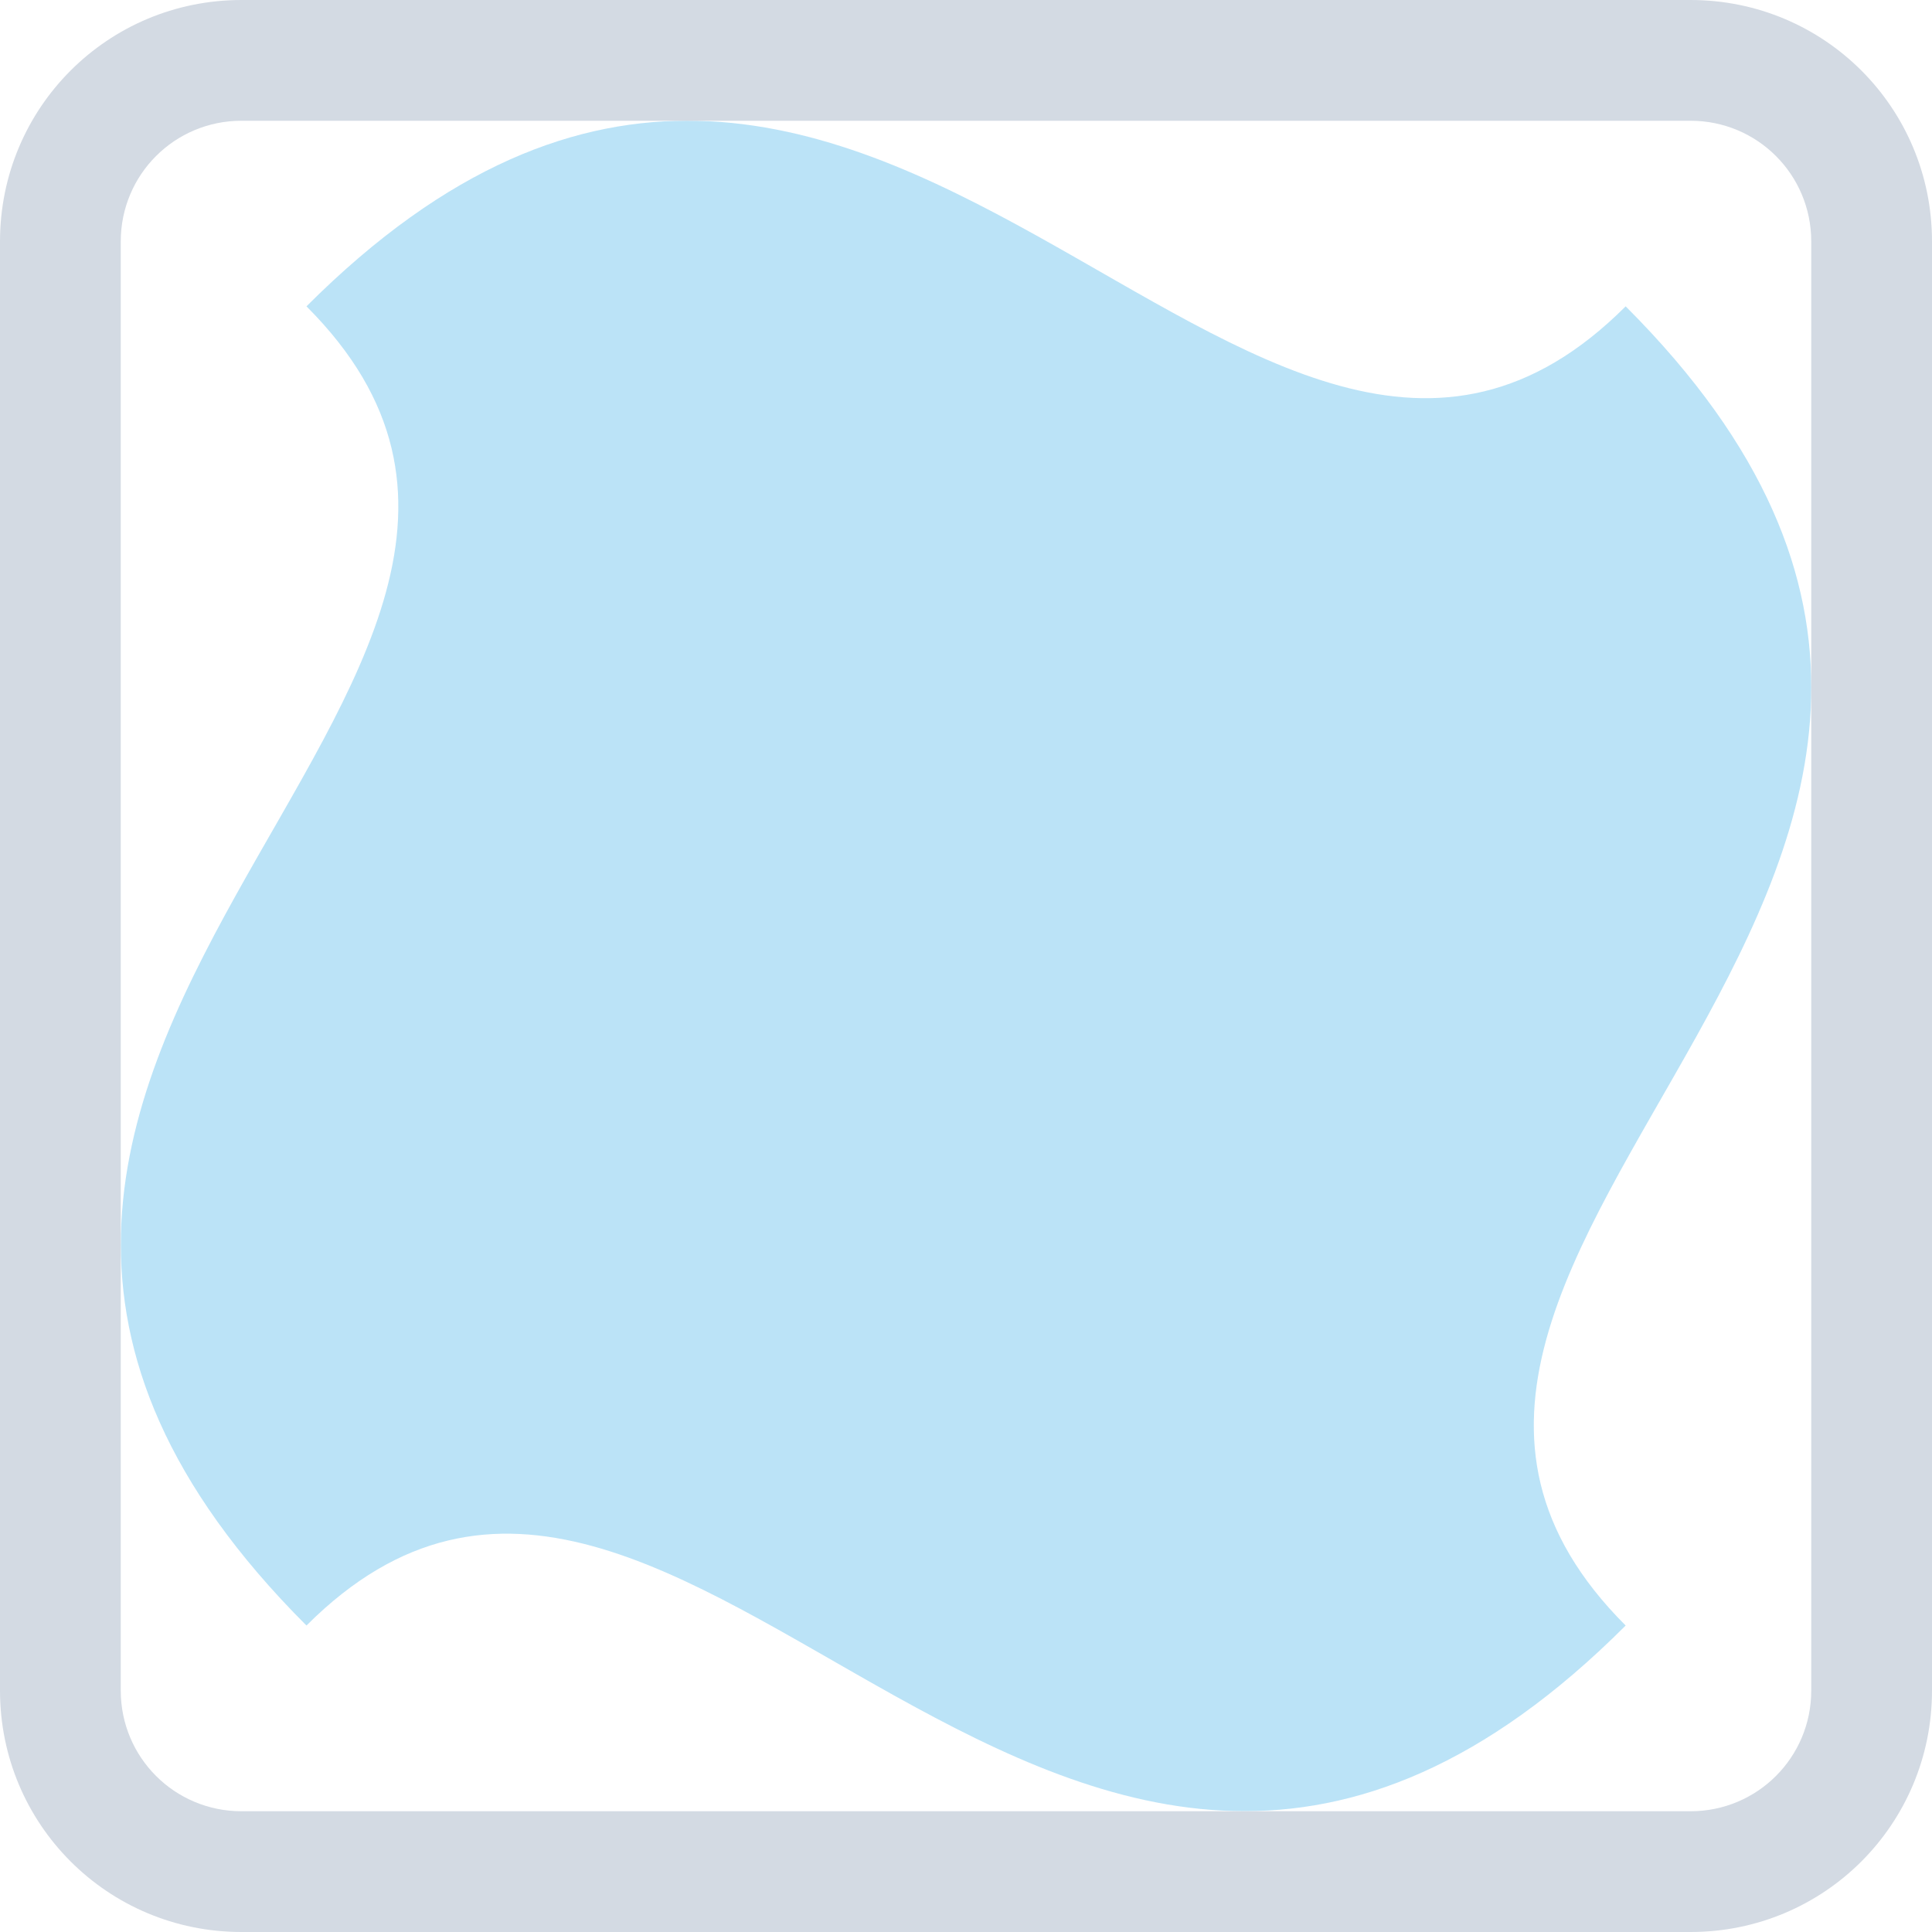 <svg width="16" height="16" version="1.1" xmlns="http://www.w3.org/2000/svg">
 <path d="m13.463 2.537c4.682 4.682-3.122 7.804 0 10.925-4.682 4.682-7.804-3.122-10.925 0-4.682-4.682 3.122-7.804 0-10.925 4.682-4.682 7.804 3.122 10.925 0z" fill="#3daee9" opacity=".35"/>
 <path d="m2 0c-1.108 0-2 0.892-2 2v12c0 1.108 0.892 2 2 2h12c1.108 0 2-0.892 2-2v-12c0-1.108-0.892-2-2-2h-12zm0 1h12c0.554 0 1 0.446 1 1v12c0 0.554-0.446 1-1 1h-12c-0.554 0-1-0.446-1-1v-12c0-0.554 0.446-1 1-1z" fill="#d3dae3" stroke-linecap="round" stroke-linejoin="round" stroke-width="2"/>
</svg>
